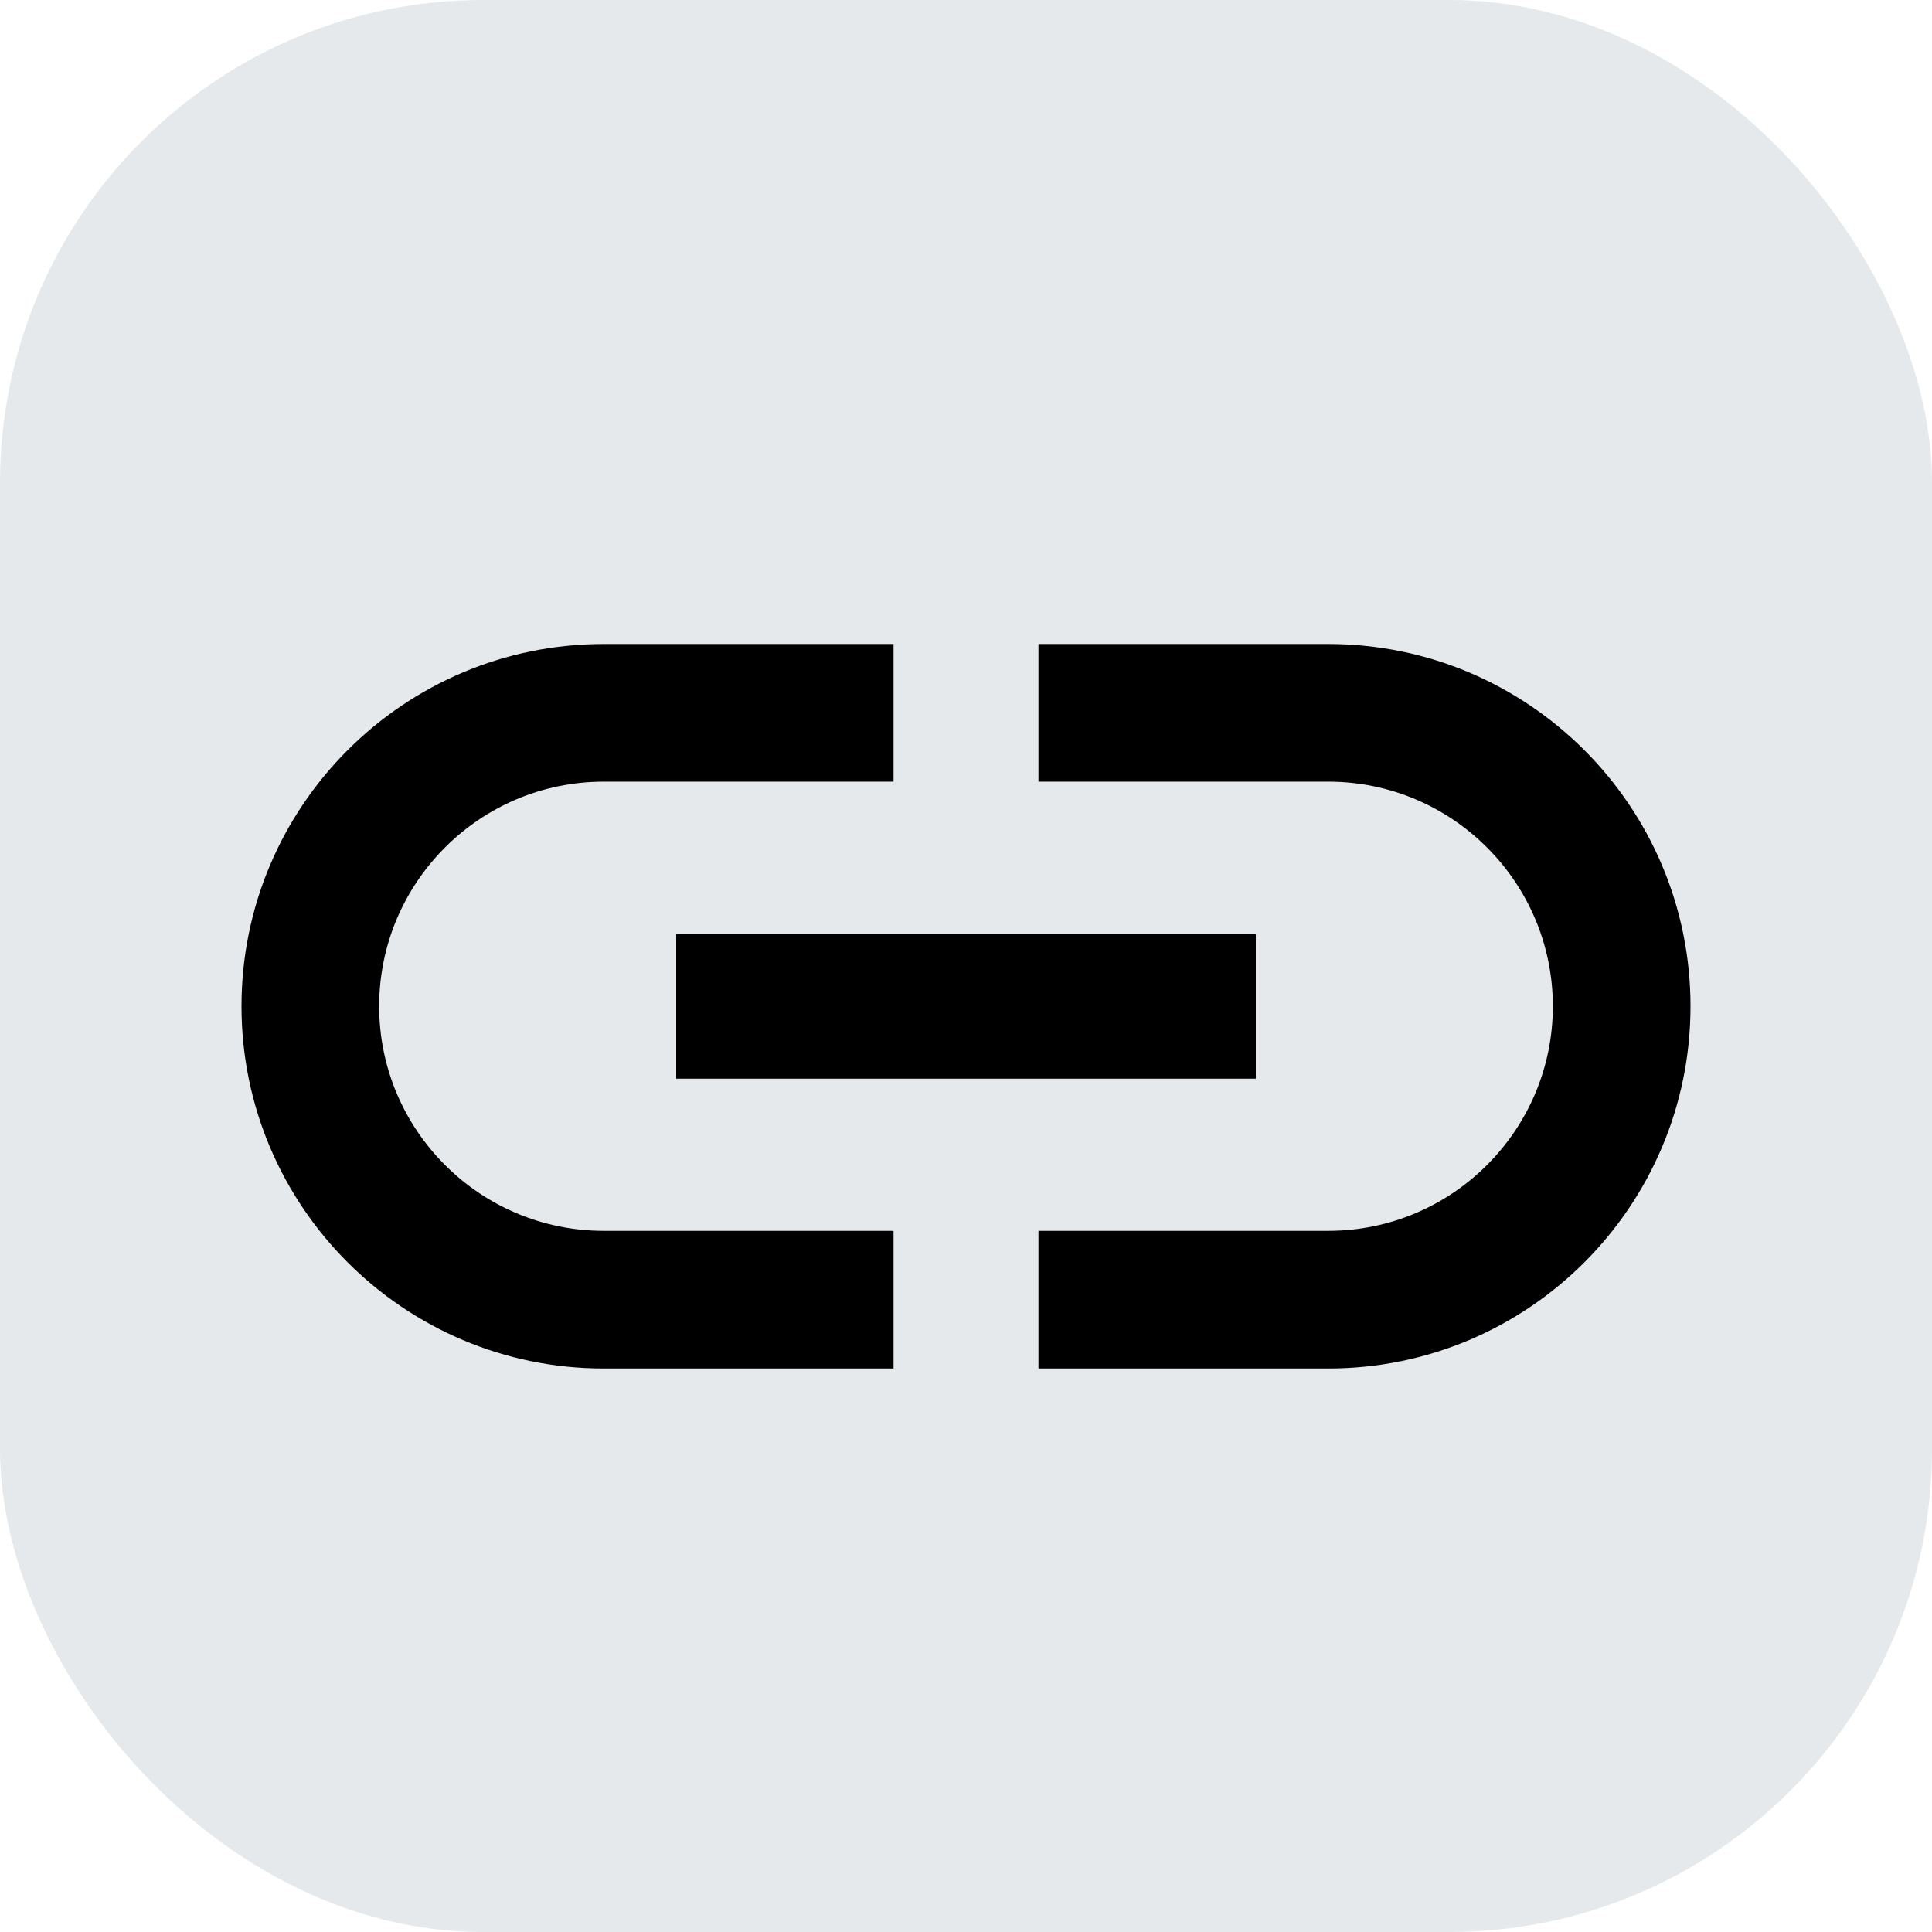 <svg width="24" height="24" viewBox="0 0 24 24" fill="none" xmlns="http://www.w3.org/2000/svg">
<rect width="24" height="24" rx="6" fill="#E5E9EB"/>
<path d="M4.71 12.5C4.71 10.961 5.961 9.71 7.5 9.71H11.1V8H7.5C5.016 8 3 10.016 3 12.5C3 14.984 5.016 17 7.5 17H11.1V15.29H7.5C5.961 15.29 4.71 14.039 4.71 12.5ZM8.4 13.4H15.6V11.6H8.4V13.4ZM16.5 8H12.9V9.71H16.5C18.039 9.71 19.29 10.961 19.29 12.5C19.29 14.039 18.039 15.29 16.5 15.29H12.9V17H16.5C18.984 17 21 14.984 21 12.5C21 10.016 18.984 8 16.5 8Z" fill="black"/>
</svg>
